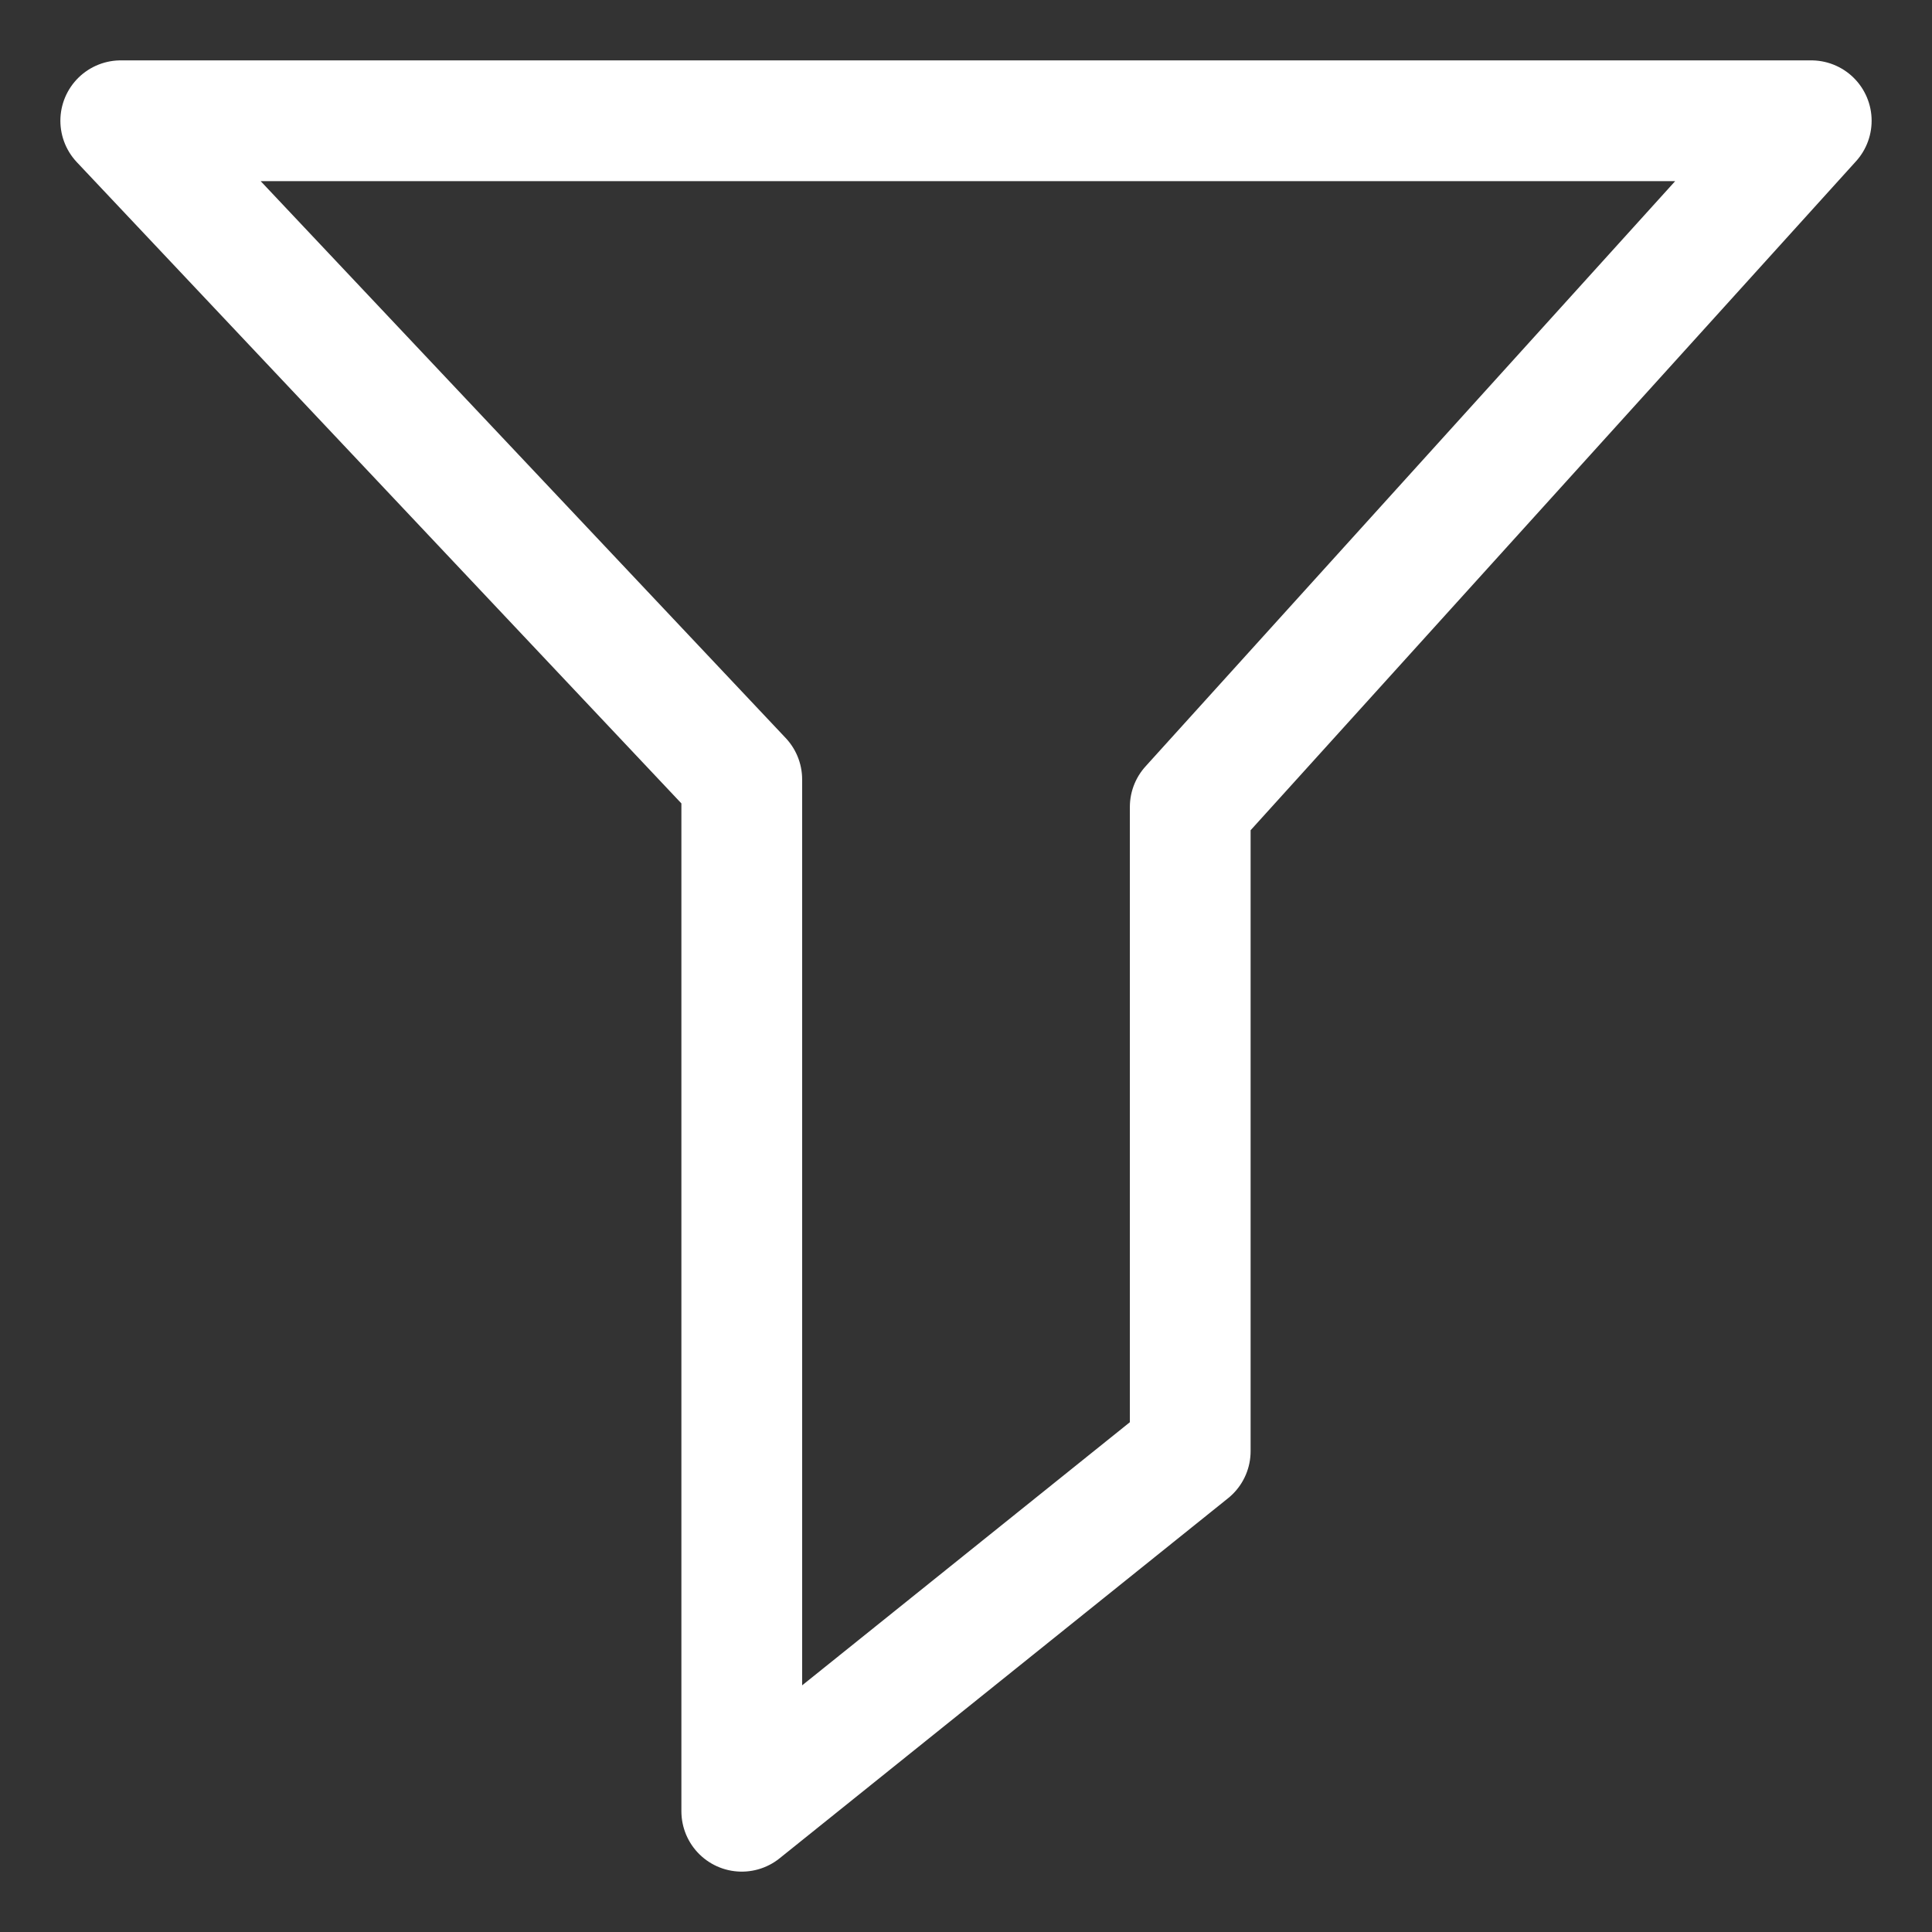 <?xml version="1.0" encoding="UTF-8"?>
<svg width="16px" height="16px" viewBox="0 0 16 16" version="1.1" xmlns="http://www.w3.org/2000/svg" xmlns:xlink="http://www.w3.org/1999/xlink">
    <rect x="0" y="0" width="16" height="16" fill="#333333" stroke="none"/>
    <!-- Generator: Sketch 55.2 (78181) - https://sketchapp.com -->
    <title>Icon/Filters</title>
    <desc>Created with Sketch.</desc>
    <g id="Page-1" stroke="none" stroke-width="1" fill="none" fill-rule="evenodd" stroke-linejoin="round">
        <g id="Admin-Mobile-6" transform="translate(-23, -221)" stroke="#FFFFFF">
            <g id="Group-4" transform="translate(0, 205)">
                <path d="M32.857,22.683 L32.857,28.018 L29.143,31 L29.143,22.455 L24,17 L38,17 L32.857,22.683 Z" id="Icon/Filters"></path>
            </g>
        </g>
    </g>
</svg>
